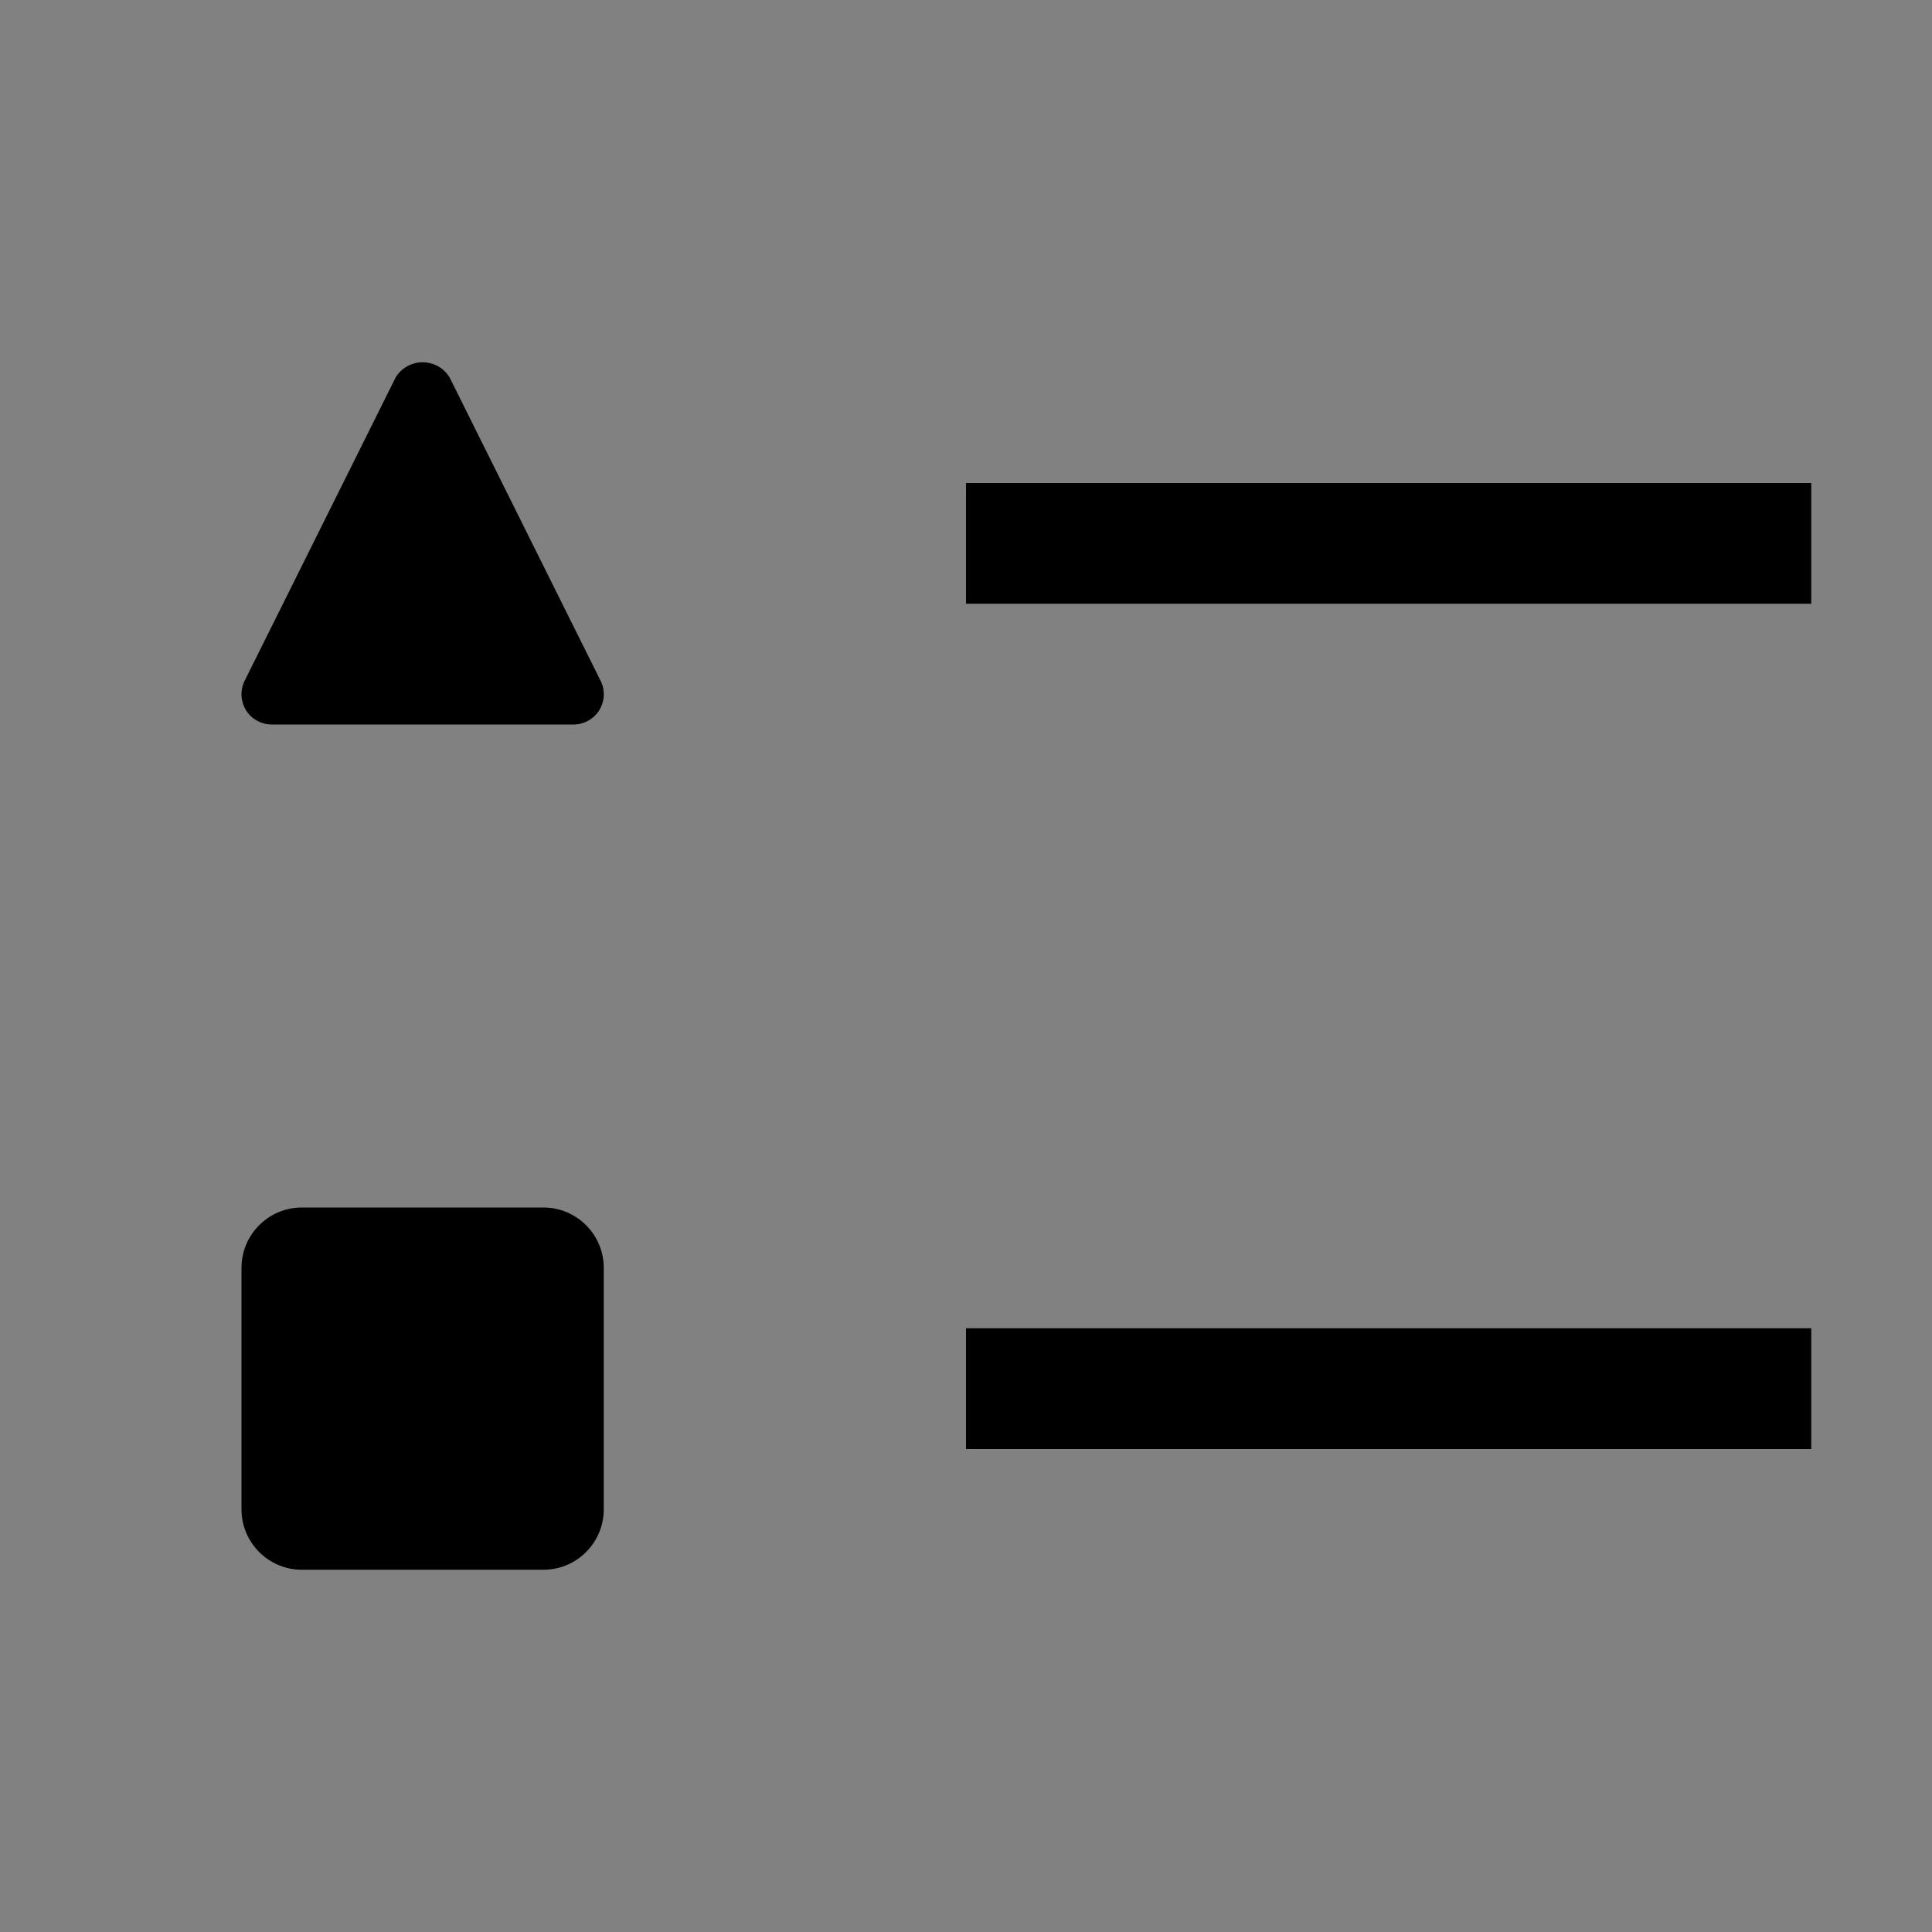 <svg viewBox="0 0 16 16" fill="none" xmlns="http://www.w3.org/2000/svg">
<rect x="0" y="0" width="16" height="16" fill="#808080" stroke="none"/>
<rect width="16" height="16" fill="white" fill-opacity="0.01" style="mix-blend-mode:multiply"/>
<path d="M15 11H8V12H15V11Z" fill="currentColor"/>
<path d="M4.5 10H2.5C2.224 10 2 10.224 2 10.5V12.5C2 12.776 2.224 13 2.5 13H4.5C4.776 13 5 12.776 5 12.5V10.5C5 10.224 4.776 10 4.5 10Z" fill="currentColor"/>
<path d="M15 4H8V5H15V4Z" fill="currentColor"/>
<path d="M4.75 6H2.25C2.207 6 2.166 5.989 2.128 5.968C2.091 5.948 2.06 5.918 2.037 5.882C2.015 5.845 2.002 5.804 2 5.761C1.998 5.719 2.007 5.676 2.026 5.638L3.276 3.127C3.299 3.088 3.332 3.056 3.371 3.034C3.411 3.012 3.455 3 3.5 3C3.545 3 3.589 3.012 3.629 3.034C3.668 3.056 3.701 3.088 3.724 3.127L4.974 5.638C4.993 5.676 5.002 5.719 5 5.761C4.998 5.804 4.985 5.845 4.963 5.882C4.94 5.918 4.909 5.948 4.872 5.968C4.835 5.989 4.793 6 4.75 6Z" fill="currentColor"/>
</svg>

